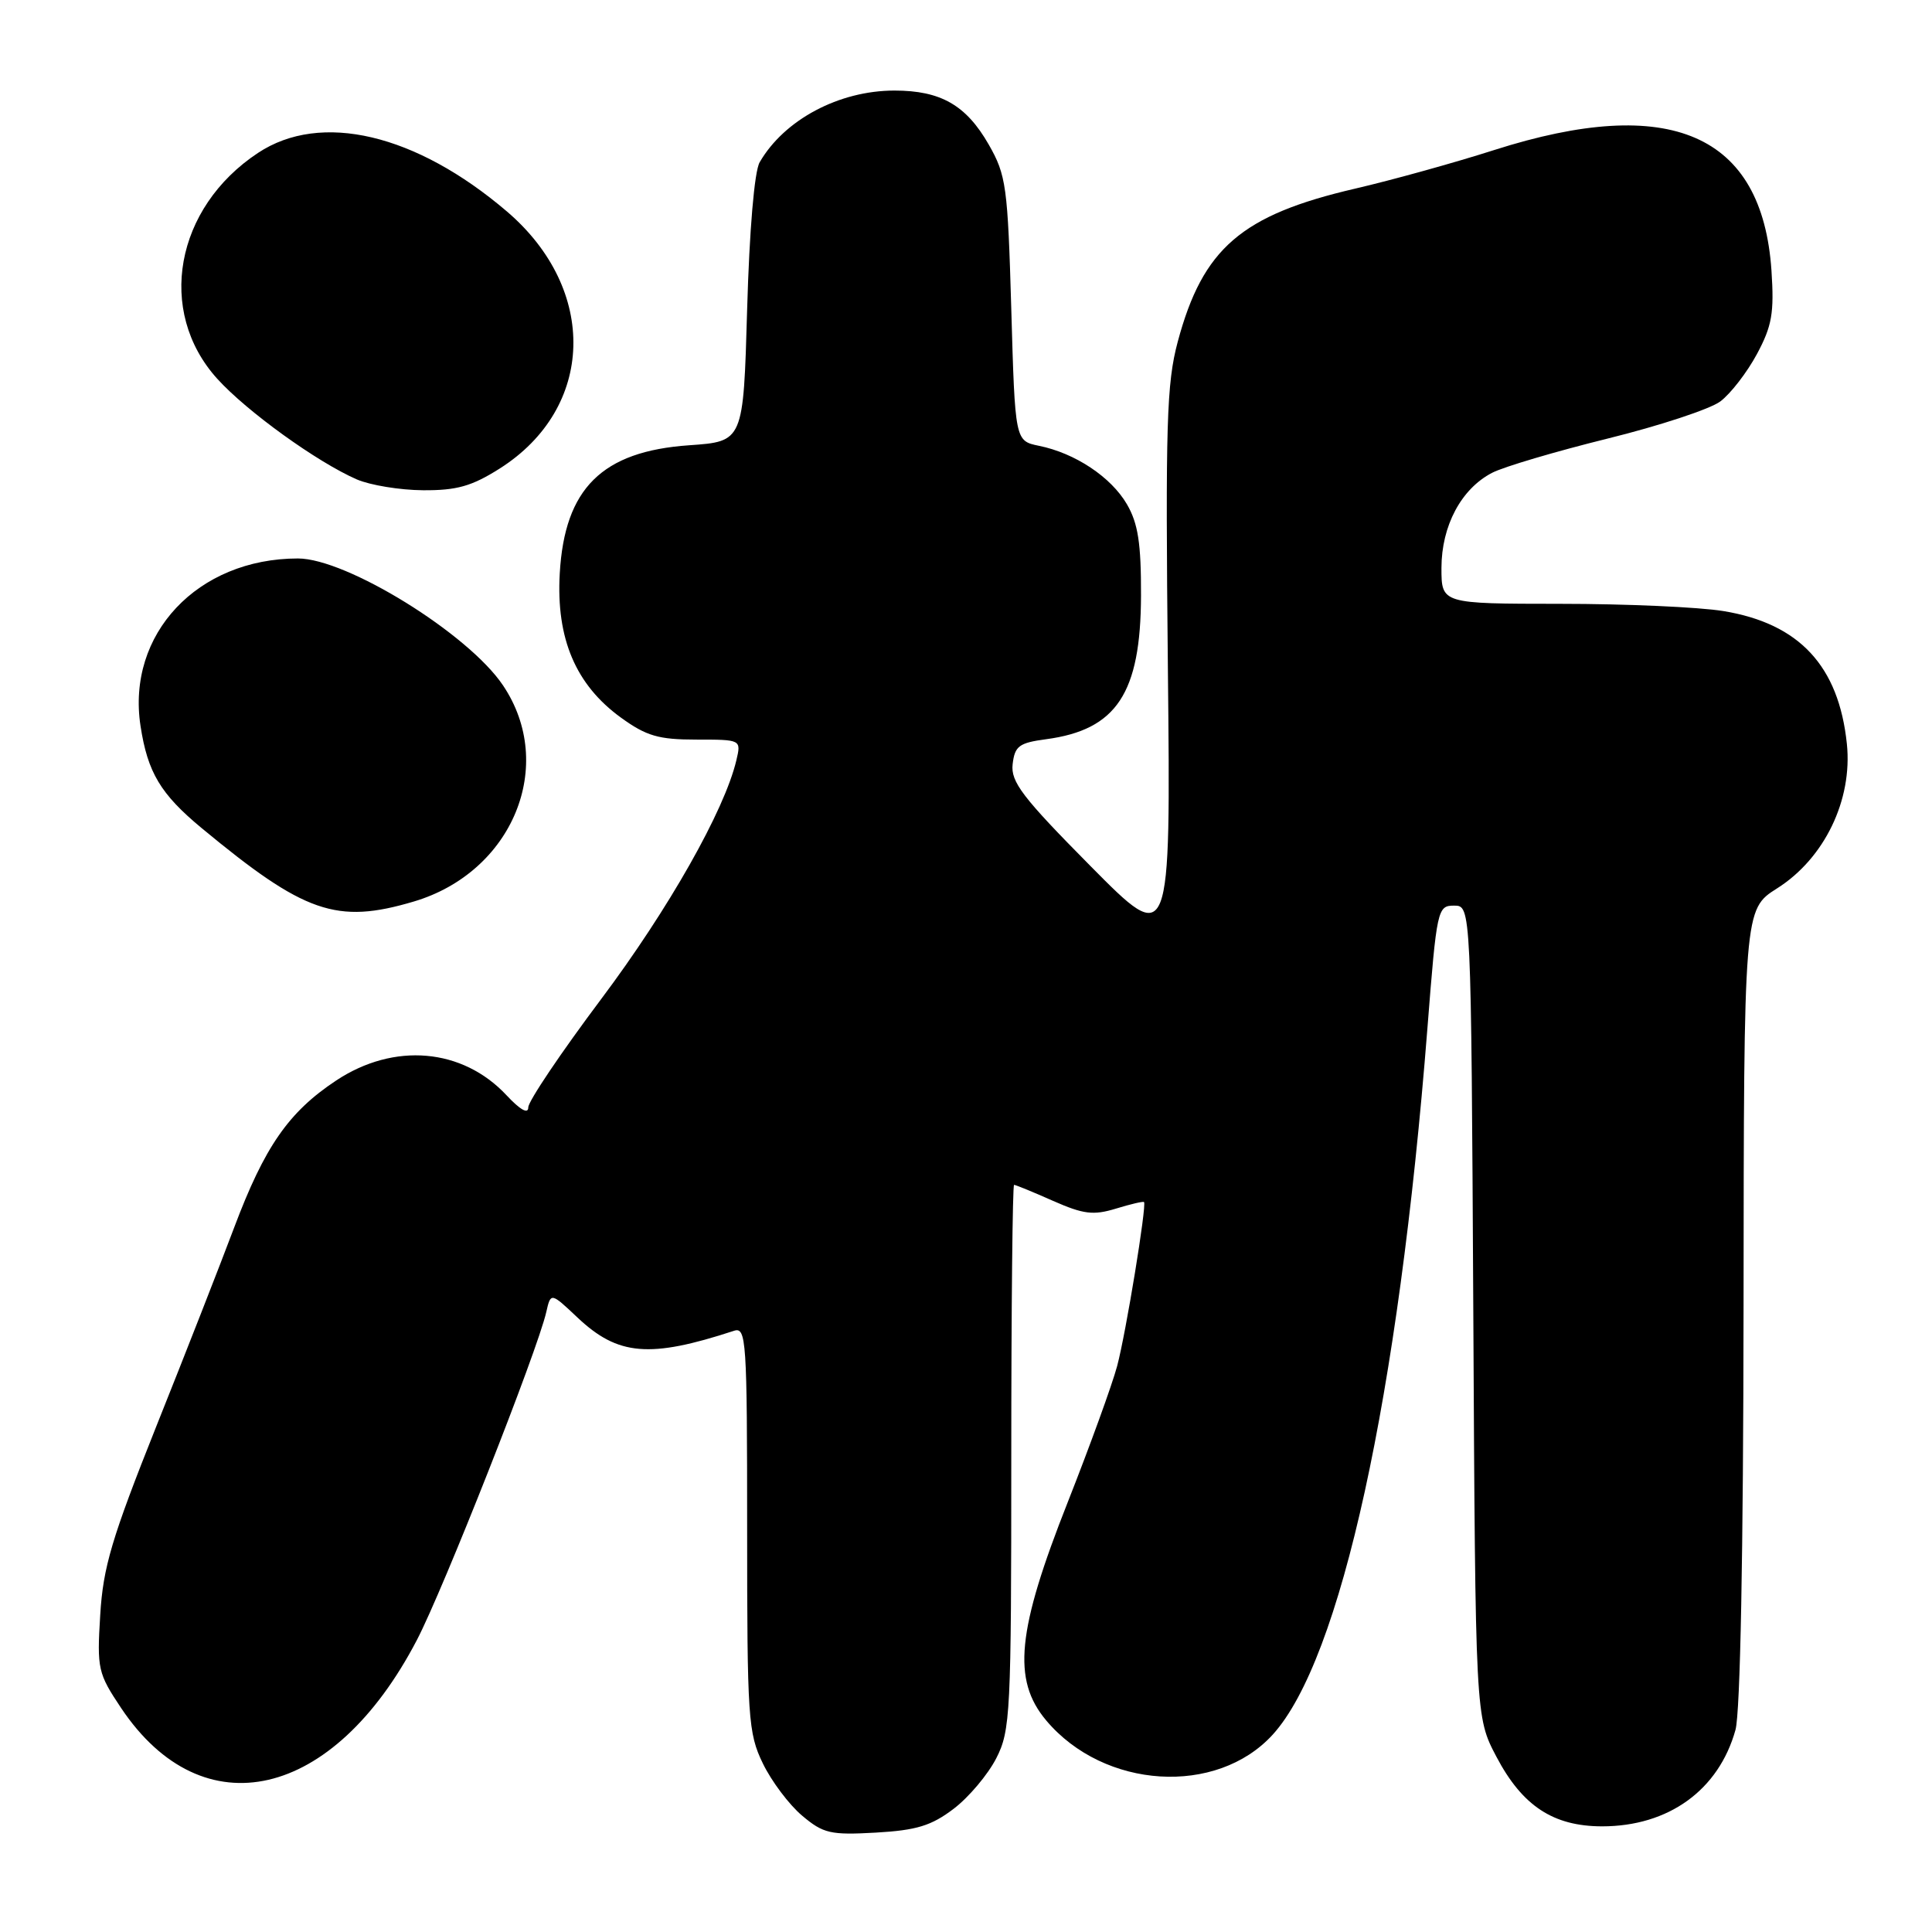 <?xml version="1.0" encoding="UTF-8" standalone="no"?>
<!DOCTYPE svg PUBLIC "-//W3C//DTD SVG 1.1//EN" "http://www.w3.org/Graphics/SVG/1.1/DTD/svg11.dtd" >
<svg xmlns="http://www.w3.org/2000/svg" xmlns:xlink="http://www.w3.org/1999/xlink" version="1.1" viewBox="0 0 256 256">
 <g >
 <path fill="currentColor"
d=" M 126.37 239.67 C 128.38 238.14 130.91 235.13 132.01 232.98 C 133.89 229.30 134.00 227.05 134.00 193.04 C 134.00 173.22 134.17 157.00 134.37 157.00 C 134.58 157.00 136.90 157.95 139.53 159.12 C 143.57 160.90 144.88 161.06 147.86 160.15 C 149.81 159.55 151.48 159.16 151.59 159.28 C 151.96 159.71 149.20 176.60 148.03 181.00 C 147.37 183.47 144.43 191.57 141.50 199.00 C 134.74 216.09 134.10 222.58 138.63 227.97 C 146.29 237.08 161.20 238.01 168.64 229.85 C 177.67 219.93 185.31 185.05 189.14 136.25 C 190.38 120.42 190.48 120.00 192.68 120.00 C 194.93 120.00 194.93 120.00 195.22 173.75 C 195.50 227.50 195.50 227.50 198.29 232.79 C 201.72 239.30 205.81 241.99 212.28 242.00 C 221.09 242.00 227.74 237.20 229.96 229.22 C 230.60 226.89 231.00 205.91 231.03 173.00 C 231.07 120.50 231.07 120.50 235.48 117.71 C 241.75 113.74 245.49 105.99 244.72 98.57 C 243.65 88.25 238.42 82.62 228.36 80.97 C 225.14 80.44 215.41 80.01 206.75 80.01 C 191.00 80.00 191.00 80.00 191.00 75.25 C 191.01 69.67 193.62 64.77 197.71 62.65 C 199.25 61.85 206.13 59.82 212.99 58.12 C 219.85 56.43 226.58 54.21 227.94 53.20 C 229.31 52.18 231.49 49.35 232.80 46.92 C 234.80 43.19 235.10 41.47 234.73 35.87 C 233.51 17.74 221.31 12.43 197.99 19.88 C 192.77 21.55 184.49 23.85 179.58 24.99 C 164.49 28.49 159.38 32.90 156.06 45.27 C 154.58 50.79 154.42 56.16 154.75 88.54 C 155.13 125.50 155.13 125.50 144.50 114.76 C 135.48 105.65 133.91 103.60 134.18 101.26 C 134.46 98.85 135.03 98.43 138.62 97.95 C 147.95 96.70 151.15 91.87 151.19 78.92 C 151.21 72.00 150.80 69.35 149.32 66.81 C 147.22 63.21 142.46 60.04 137.66 59.07 C 134.50 58.42 134.50 58.42 134.00 40.96 C 133.53 24.67 133.33 23.21 131.01 19.15 C 128.02 13.93 124.65 12.00 118.52 12.00 C 111.18 12.00 103.92 15.86 100.66 21.50 C 99.96 22.70 99.30 30.48 99.00 41.00 C 98.50 58.50 98.50 58.50 91.32 59.00 C 79.77 59.80 74.81 64.72 74.17 75.99 C 73.68 84.62 76.28 90.74 82.28 95.09 C 85.65 97.53 87.27 98.00 92.26 98.00 C 98.22 98.00 98.22 98.00 97.57 100.75 C 96.00 107.39 88.59 120.47 79.66 132.38 C 74.35 139.46 70.00 145.92 70.00 146.73 C 70.00 147.67 68.93 147.07 67.12 145.13 C 61.28 138.88 52.22 138.09 44.55 143.17 C 38.24 147.35 35.07 151.92 31.03 162.65 C 29.20 167.52 24.56 179.38 20.71 189.00 C 14.80 203.82 13.66 207.65 13.28 214.00 C 12.84 221.15 12.98 221.73 16.06 226.34 C 26.88 242.49 44.18 238.51 55.23 217.33 C 58.75 210.59 71.22 178.97 72.38 173.87 C 72.98 171.24 72.98 171.24 76.52 174.58 C 81.88 179.64 86.08 180.00 97.25 176.34 C 98.89 175.80 99.00 177.49 99.00 202.57 C 99.00 227.66 99.13 229.64 101.08 233.66 C 102.22 236.02 104.56 239.13 106.28 240.58 C 109.09 242.95 110.04 243.17 116.06 242.83 C 121.46 242.52 123.41 241.92 126.37 239.67 Z  M 54.82 119.46 C 67.94 115.57 73.78 101.39 66.64 90.80 C 62.04 83.96 45.93 74.00 39.48 74.00 C 26.18 74.00 16.75 84.02 18.62 96.19 C 19.56 102.35 21.27 105.21 26.71 109.72 C 40.36 121.02 44.60 122.49 54.82 119.46 Z  M 66.22 62.08 C 78.84 54.07 79.28 38.38 67.18 28.03 C 55.11 17.72 42.51 14.75 34.19 20.26 C 23.19 27.53 20.71 41.24 28.77 50.17 C 32.68 54.50 42.03 61.24 47.29 63.53 C 49.06 64.29 53.00 64.94 56.05 64.96 C 60.52 64.99 62.51 64.43 66.22 62.08 Z "/>
</g>
</svg>